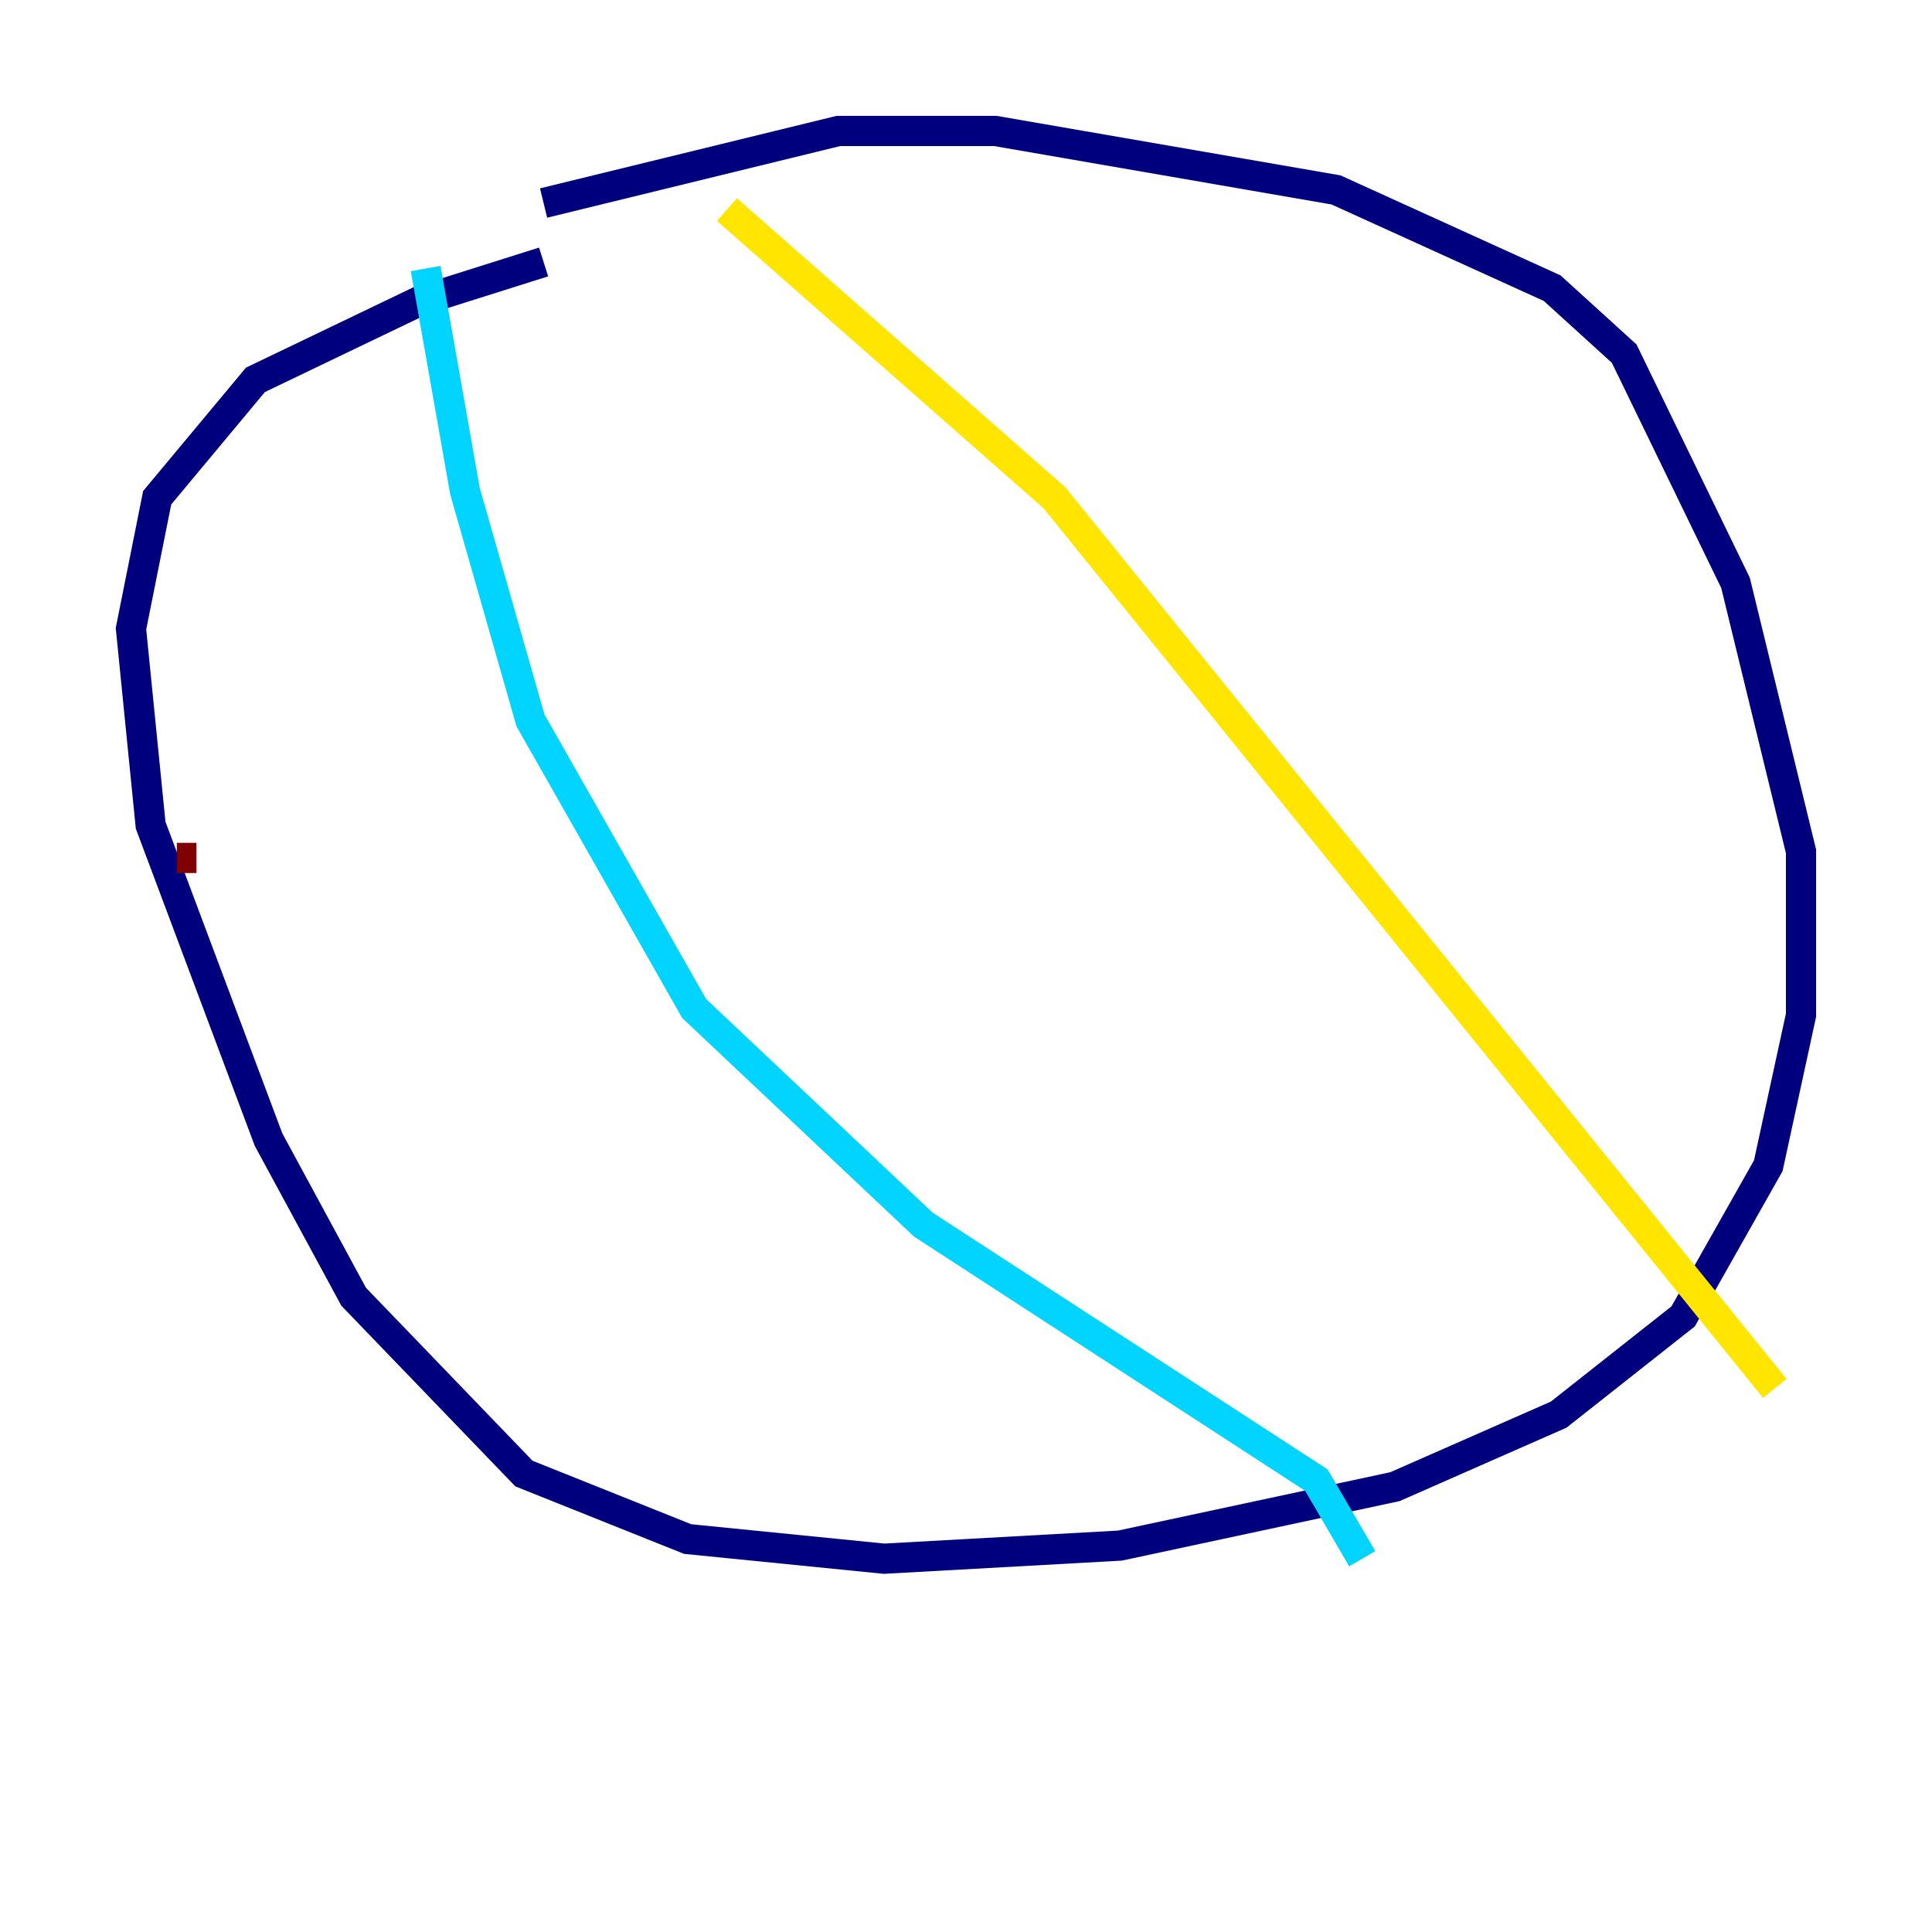 <?xml version="1.0" encoding="utf-8" ?>
<svg baseProfile="tiny" height="128" version="1.2" viewBox="0,0,128,128" width="128" xmlns="http://www.w3.org/2000/svg" xmlns:ev="http://www.w3.org/2001/xml-events" xmlns:xlink="http://www.w3.org/1999/xlink"><defs /><polyline fill="none" points="36.014,17.356 27.77,19.959 16.922,25.166 10.414,32.976 8.678,41.654 9.98,54.671 17.79,75.498 23.43,85.912 34.712,97.627 45.559,101.966 58.576,103.268 74.197,102.4 92.42,98.495 103.268,93.722 111.512,87.214 117.153,77.234 119.322,67.254 119.322,56.407 114.983,38.617 107.607,23.43 102.834,19.091 88.515,12.583 65.953,8.678 55.539,8.678 36.014,13.451" stroke="#00007f" stroke-width="2" /><polyline fill="none" points="28.203,17.79 30.807,32.542 35.146,47.729 45.993,66.82 61.18,81.139 87.214,98.061 90.251,103.268" stroke="#00d4ff" stroke-width="2" /><polyline fill="none" points="48.163,13.885 69.858,32.976 117.586,91.986" stroke="#ffe500" stroke-width="2" /><polyline fill="none" points="11.715,56.841 13.017,56.841" stroke="#7f0000" stroke-width="2" /></svg>